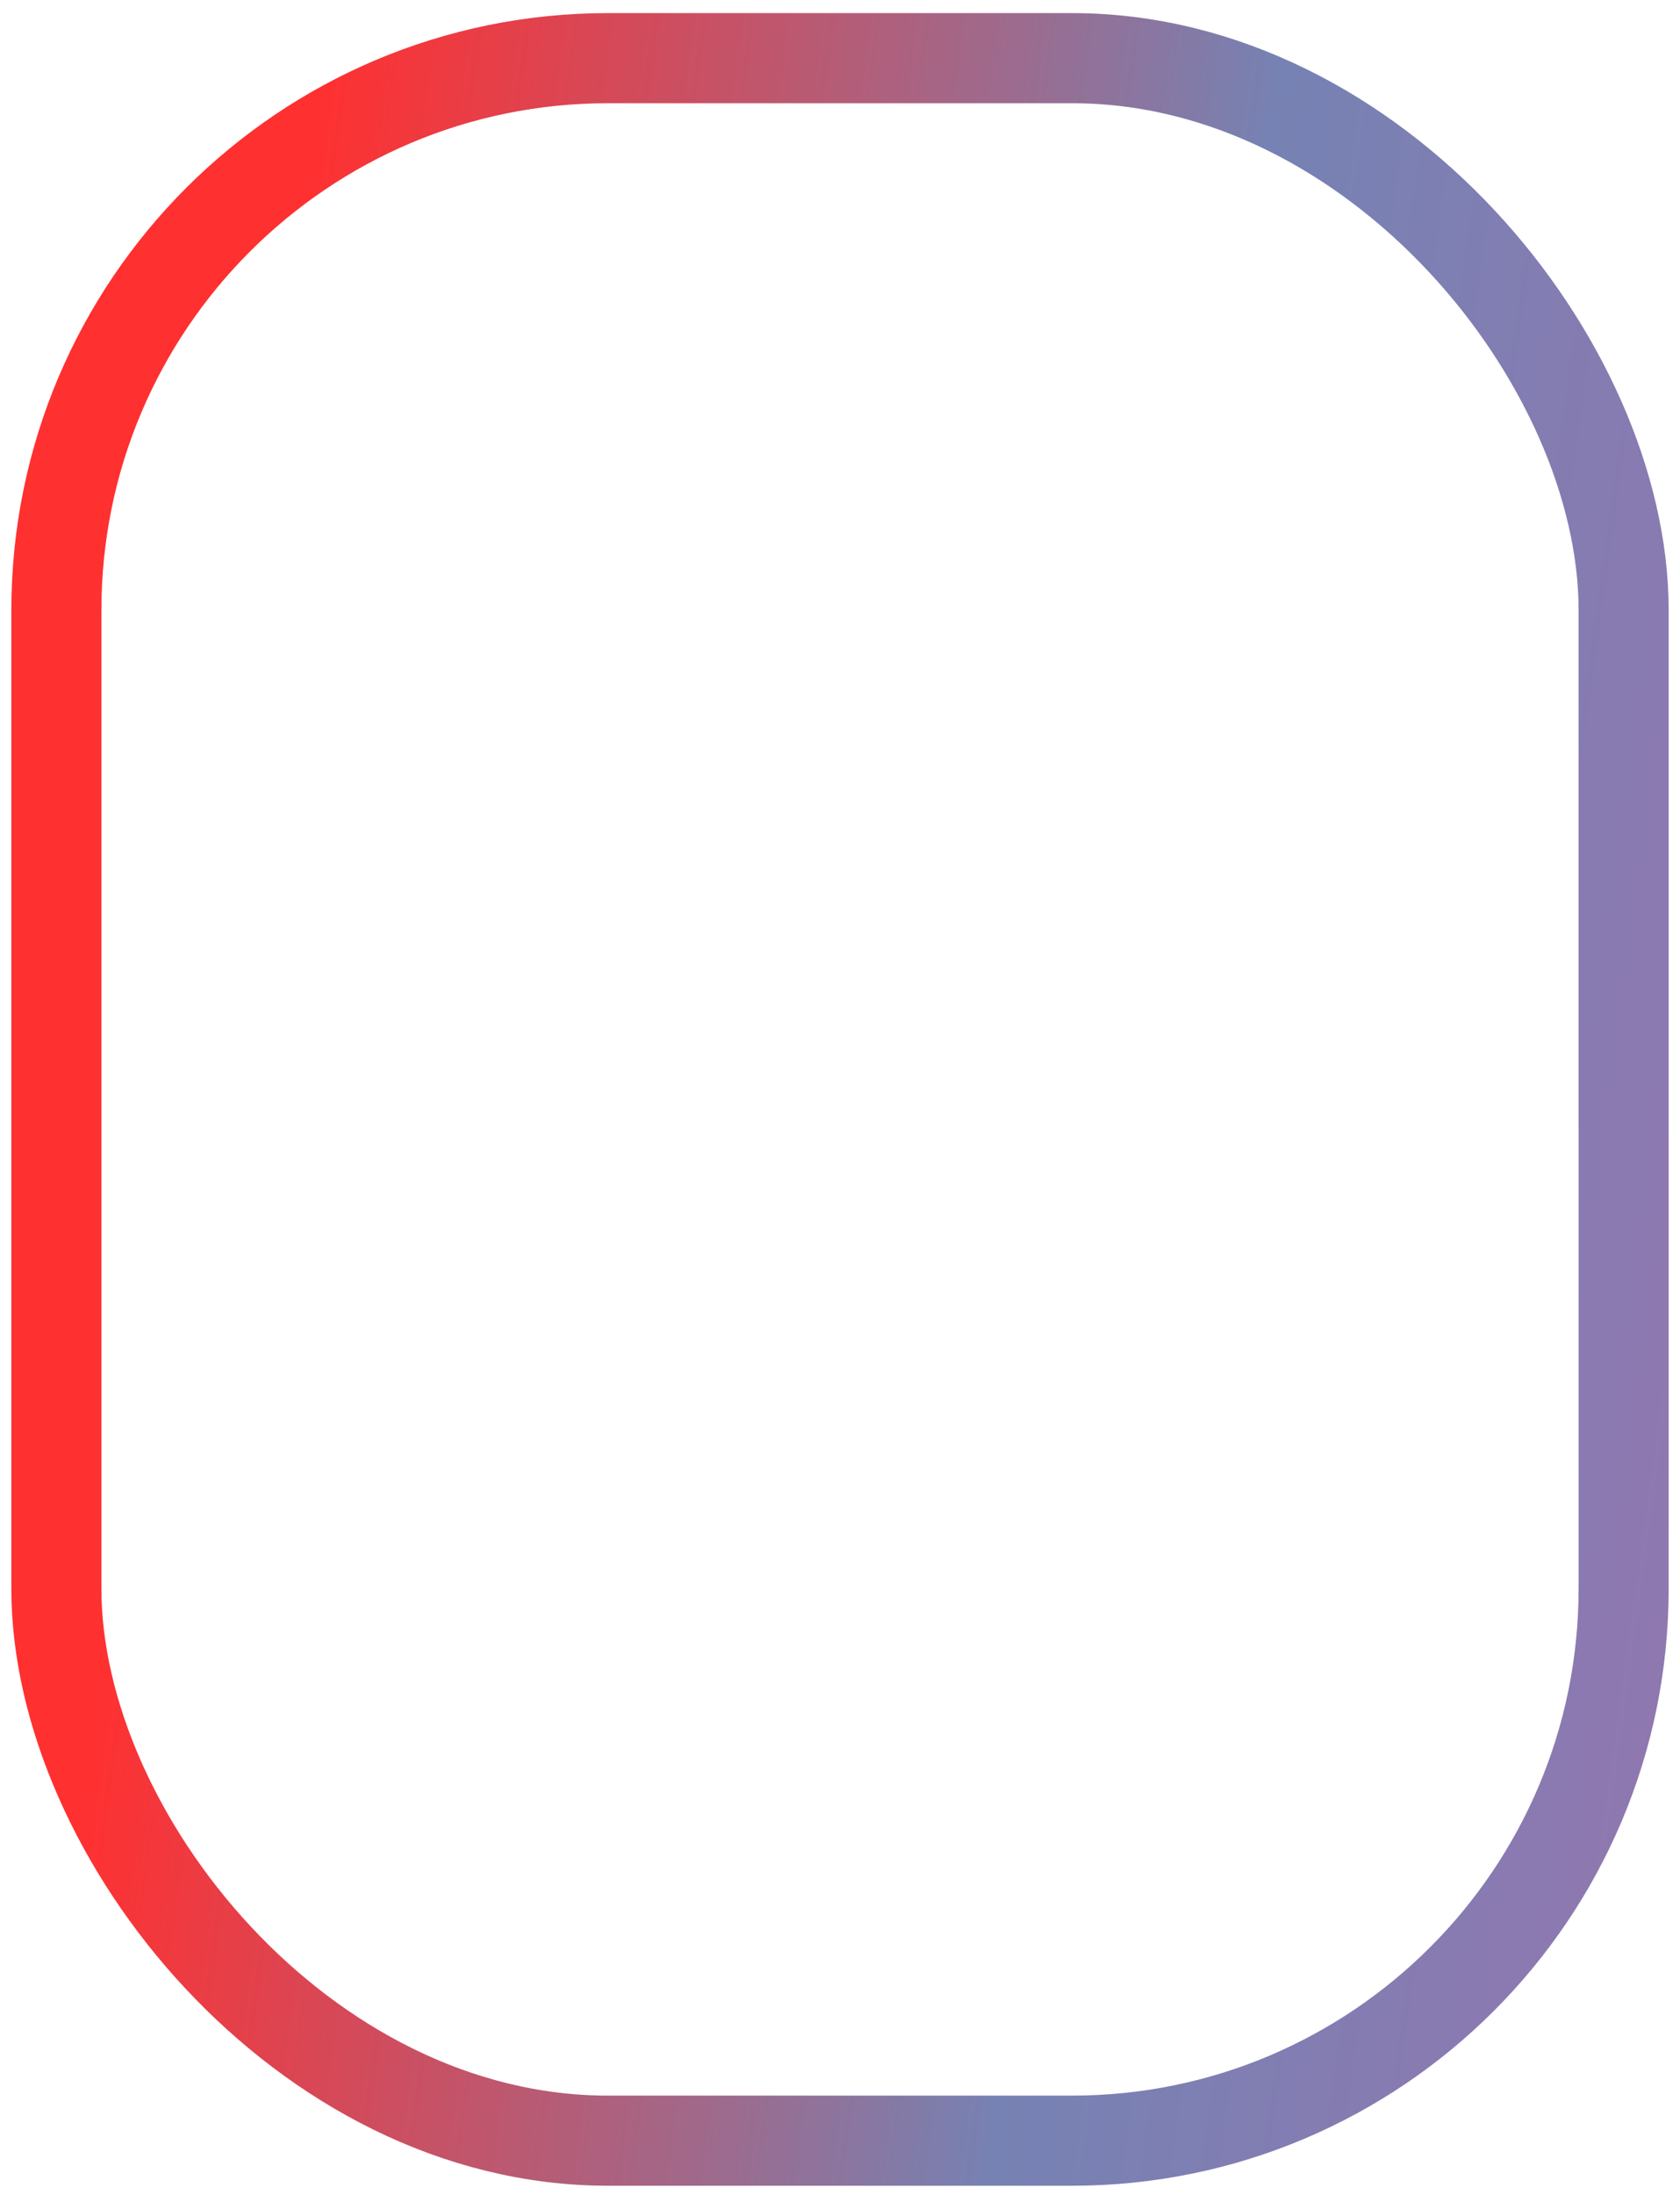 <svg width="72" height="94" viewBox="0 0 72 94" fill="none" xmlns="http://www.w3.org/2000/svg">
<rect x="2.416" y="2.491" width="67.168" height="89.186" rx="23.64" stroke="url(#paint0_linear_173_24)" stroke-width="3.86"/>
<defs>
<linearGradient id="paint0_linear_173_24" x1="9.931" y1="30.099" x2="171.597" y2="52.42" gradientUnits="userSpaceOnUse">
<stop stop-color="#FF3030"/>
<stop offset="0.25" stop-color="#7682B3"/>
<stop offset="0.75" stop-color="#C662AA"/>
<stop offset="1" stop-color="#27B1FF"/>
</linearGradient>
</defs>
</svg>
